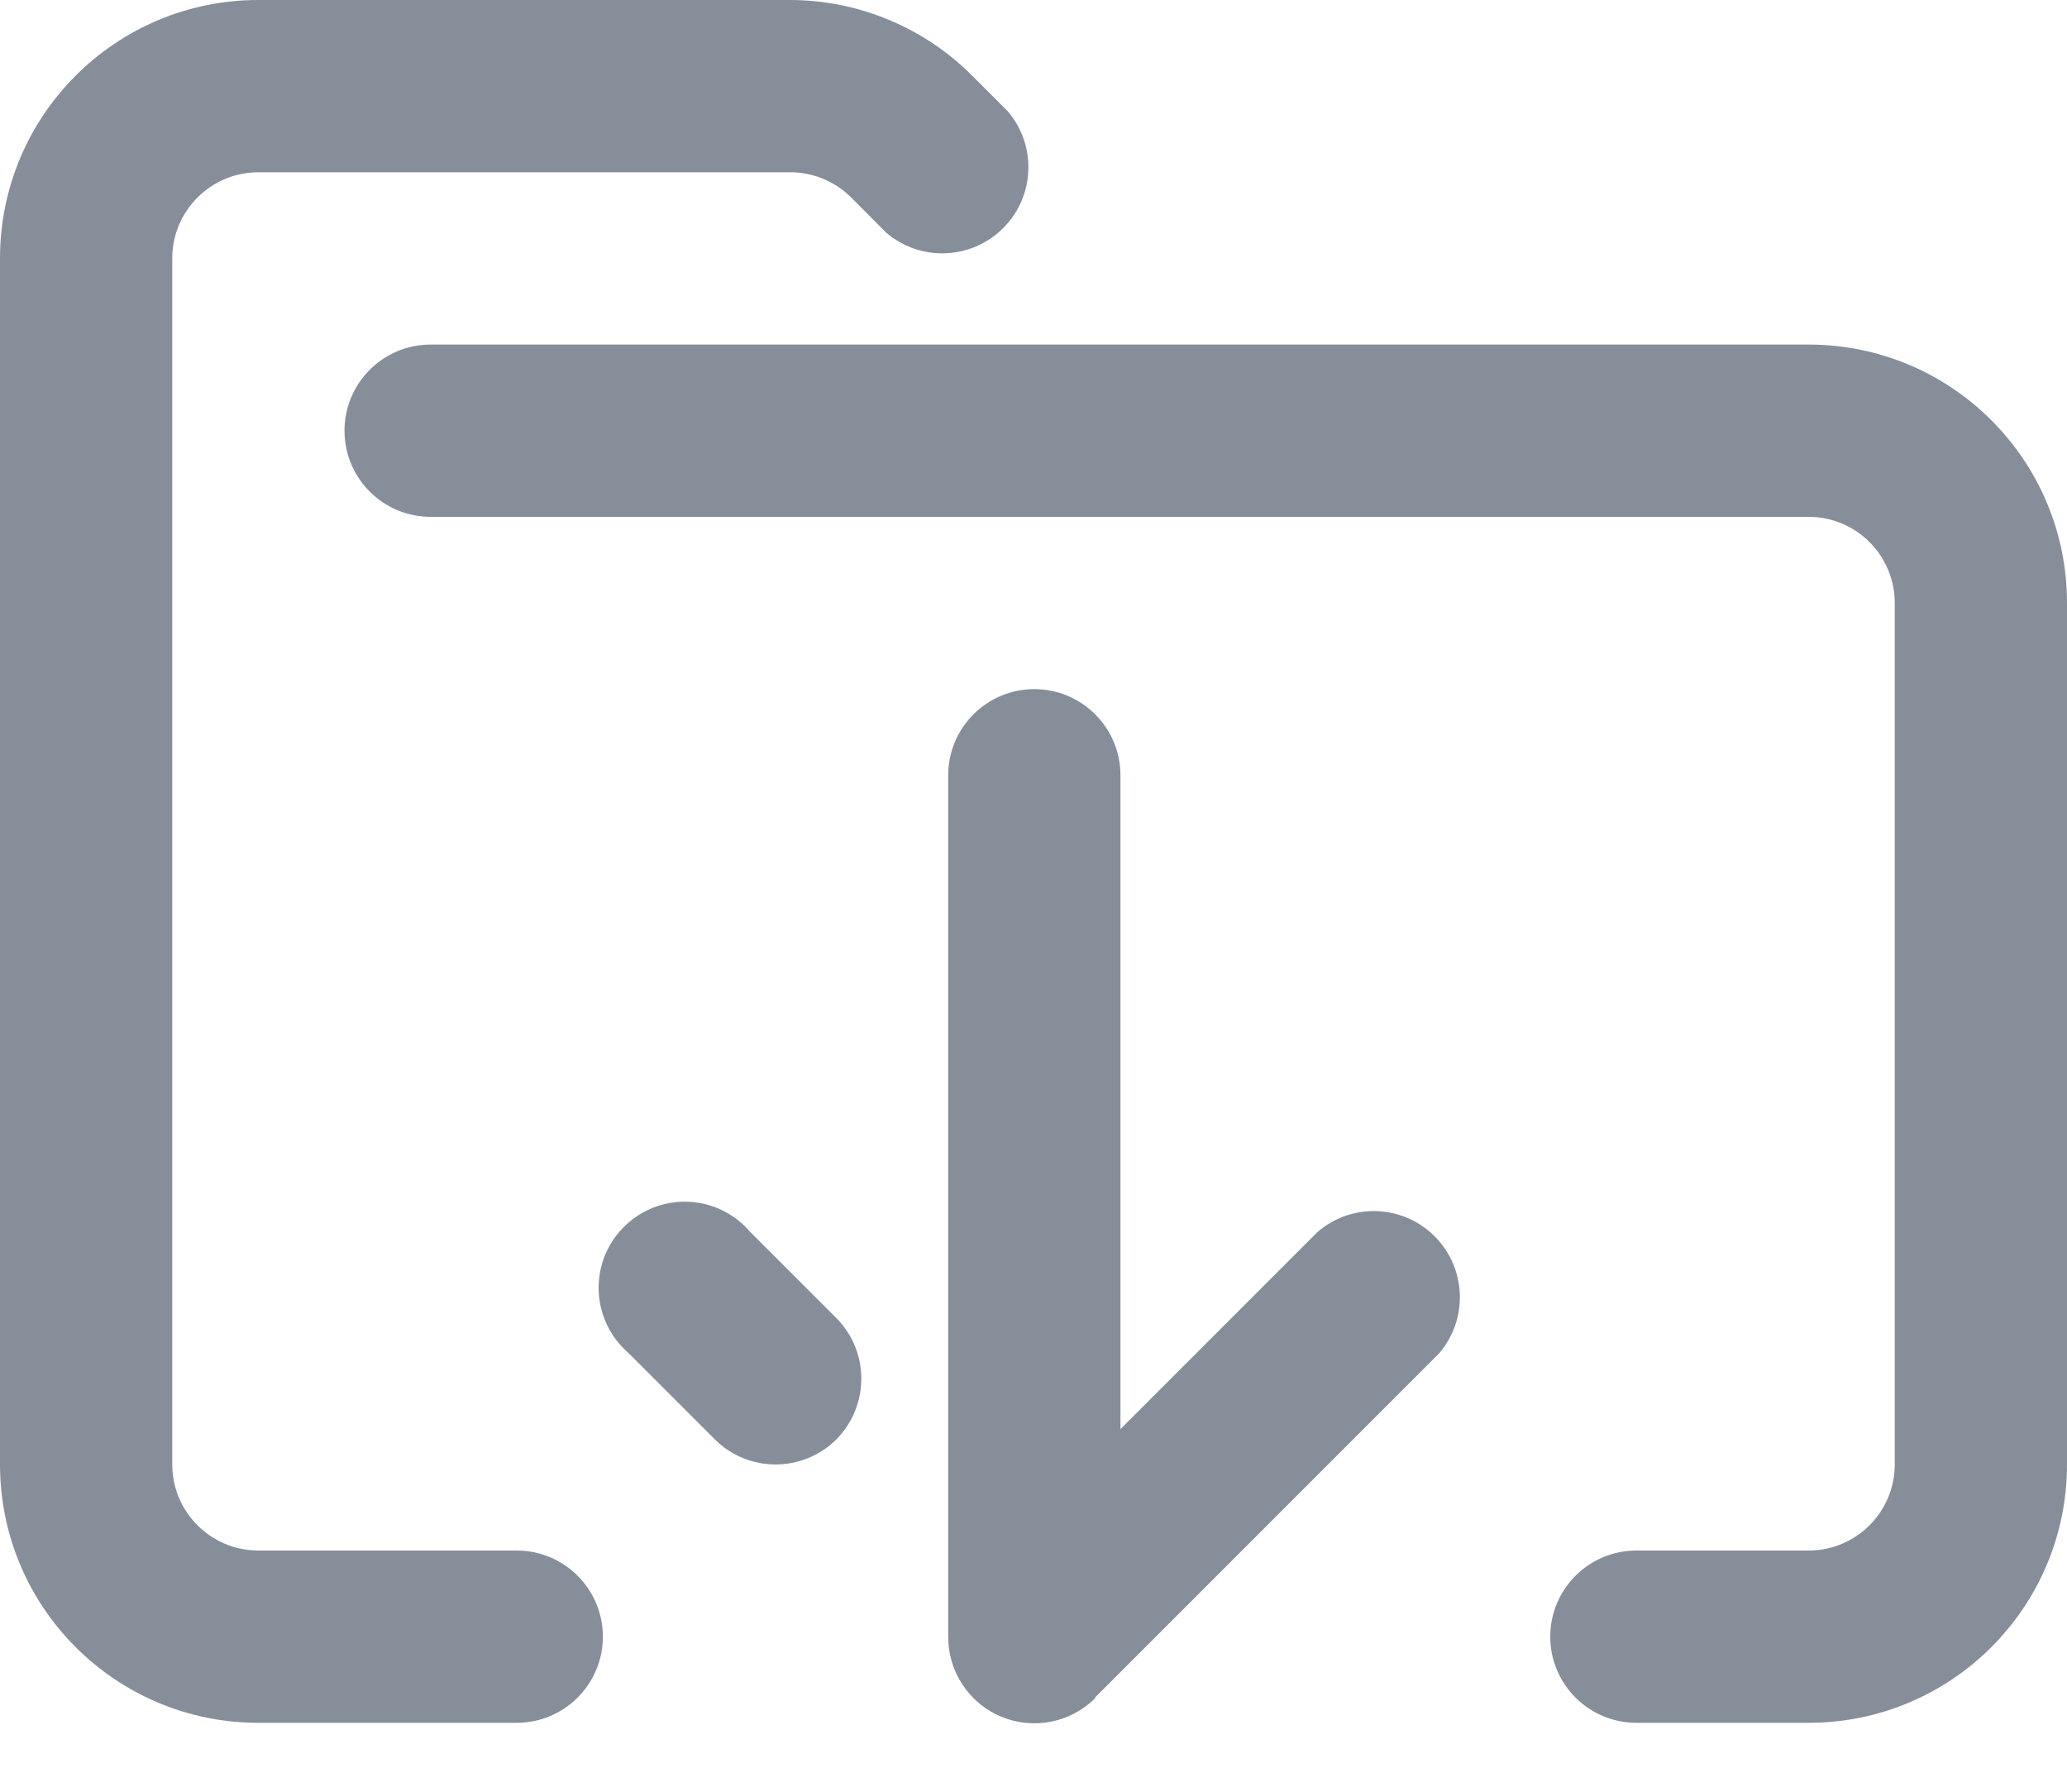 <svg width="15" height="13" viewBox="0 0 15 13" fill="none" xmlns="http://www.w3.org/2000/svg">
<path opacity="0.5" fill-rule="evenodd" clip-rule="evenodd" d="M13.125 12.5H11.875C11.53 12.5 11.25 12.22 11.25 11.875C11.25 11.53 11.53 11.25 11.875 11.25H13.125C13.47 11.25 13.75 10.97 13.75 10.625V4.375C13.75 4.03 13.47 3.75 13.125 3.75H3.125C2.78 3.75 2.5 3.47 2.5 3.125C2.5 2.78 2.78 2.5 3.125 2.5H13.125C14.161 2.5 15 3.339 15 4.375V10.625C15 11.661 14.161 12.5 13.125 12.5ZM4.375 11.875C4.375 11.53 4.095 11.25 3.75 11.25H1.875C1.53 11.25 1.25 10.97 1.25 10.625V1.875C1.25 1.53 1.53 1.25 1.875 1.25H5.731C5.897 1.249 6.057 1.314 6.175 1.431L6.431 1.688C6.679 1.9 7.049 1.886 7.28 1.655C7.511 1.424 7.525 1.054 7.312 0.806L7.056 0.55C6.705 0.198 6.228 0 5.731 0H1.875C0.839 0 0 0.839 0 1.875V10.625C0 11.661 0.839 12.5 1.875 12.5H3.75C4.095 12.5 4.375 12.22 4.375 11.875ZM7.944 12.319L10.444 9.819C10.656 9.571 10.642 9.201 10.411 8.97C10.18 8.739 9.81 8.725 9.562 8.938L8.131 10.369V5.625C8.131 5.28 7.851 5 7.506 5C7.161 5 6.881 5.28 6.881 5.625V11.875C6.88 12.129 7.032 12.358 7.266 12.456C7.501 12.553 7.771 12.499 7.95 12.319H7.944ZM6.069 10.444C6.311 10.2 6.311 9.806 6.069 9.563L5.444 8.938C5.291 8.759 5.051 8.681 4.823 8.736C4.595 8.791 4.416 8.97 4.361 9.198C4.307 9.426 4.384 9.666 4.563 9.819L5.188 10.444C5.431 10.686 5.825 10.686 6.069 10.444Z" fill="#0F1E36"/>
</svg>
